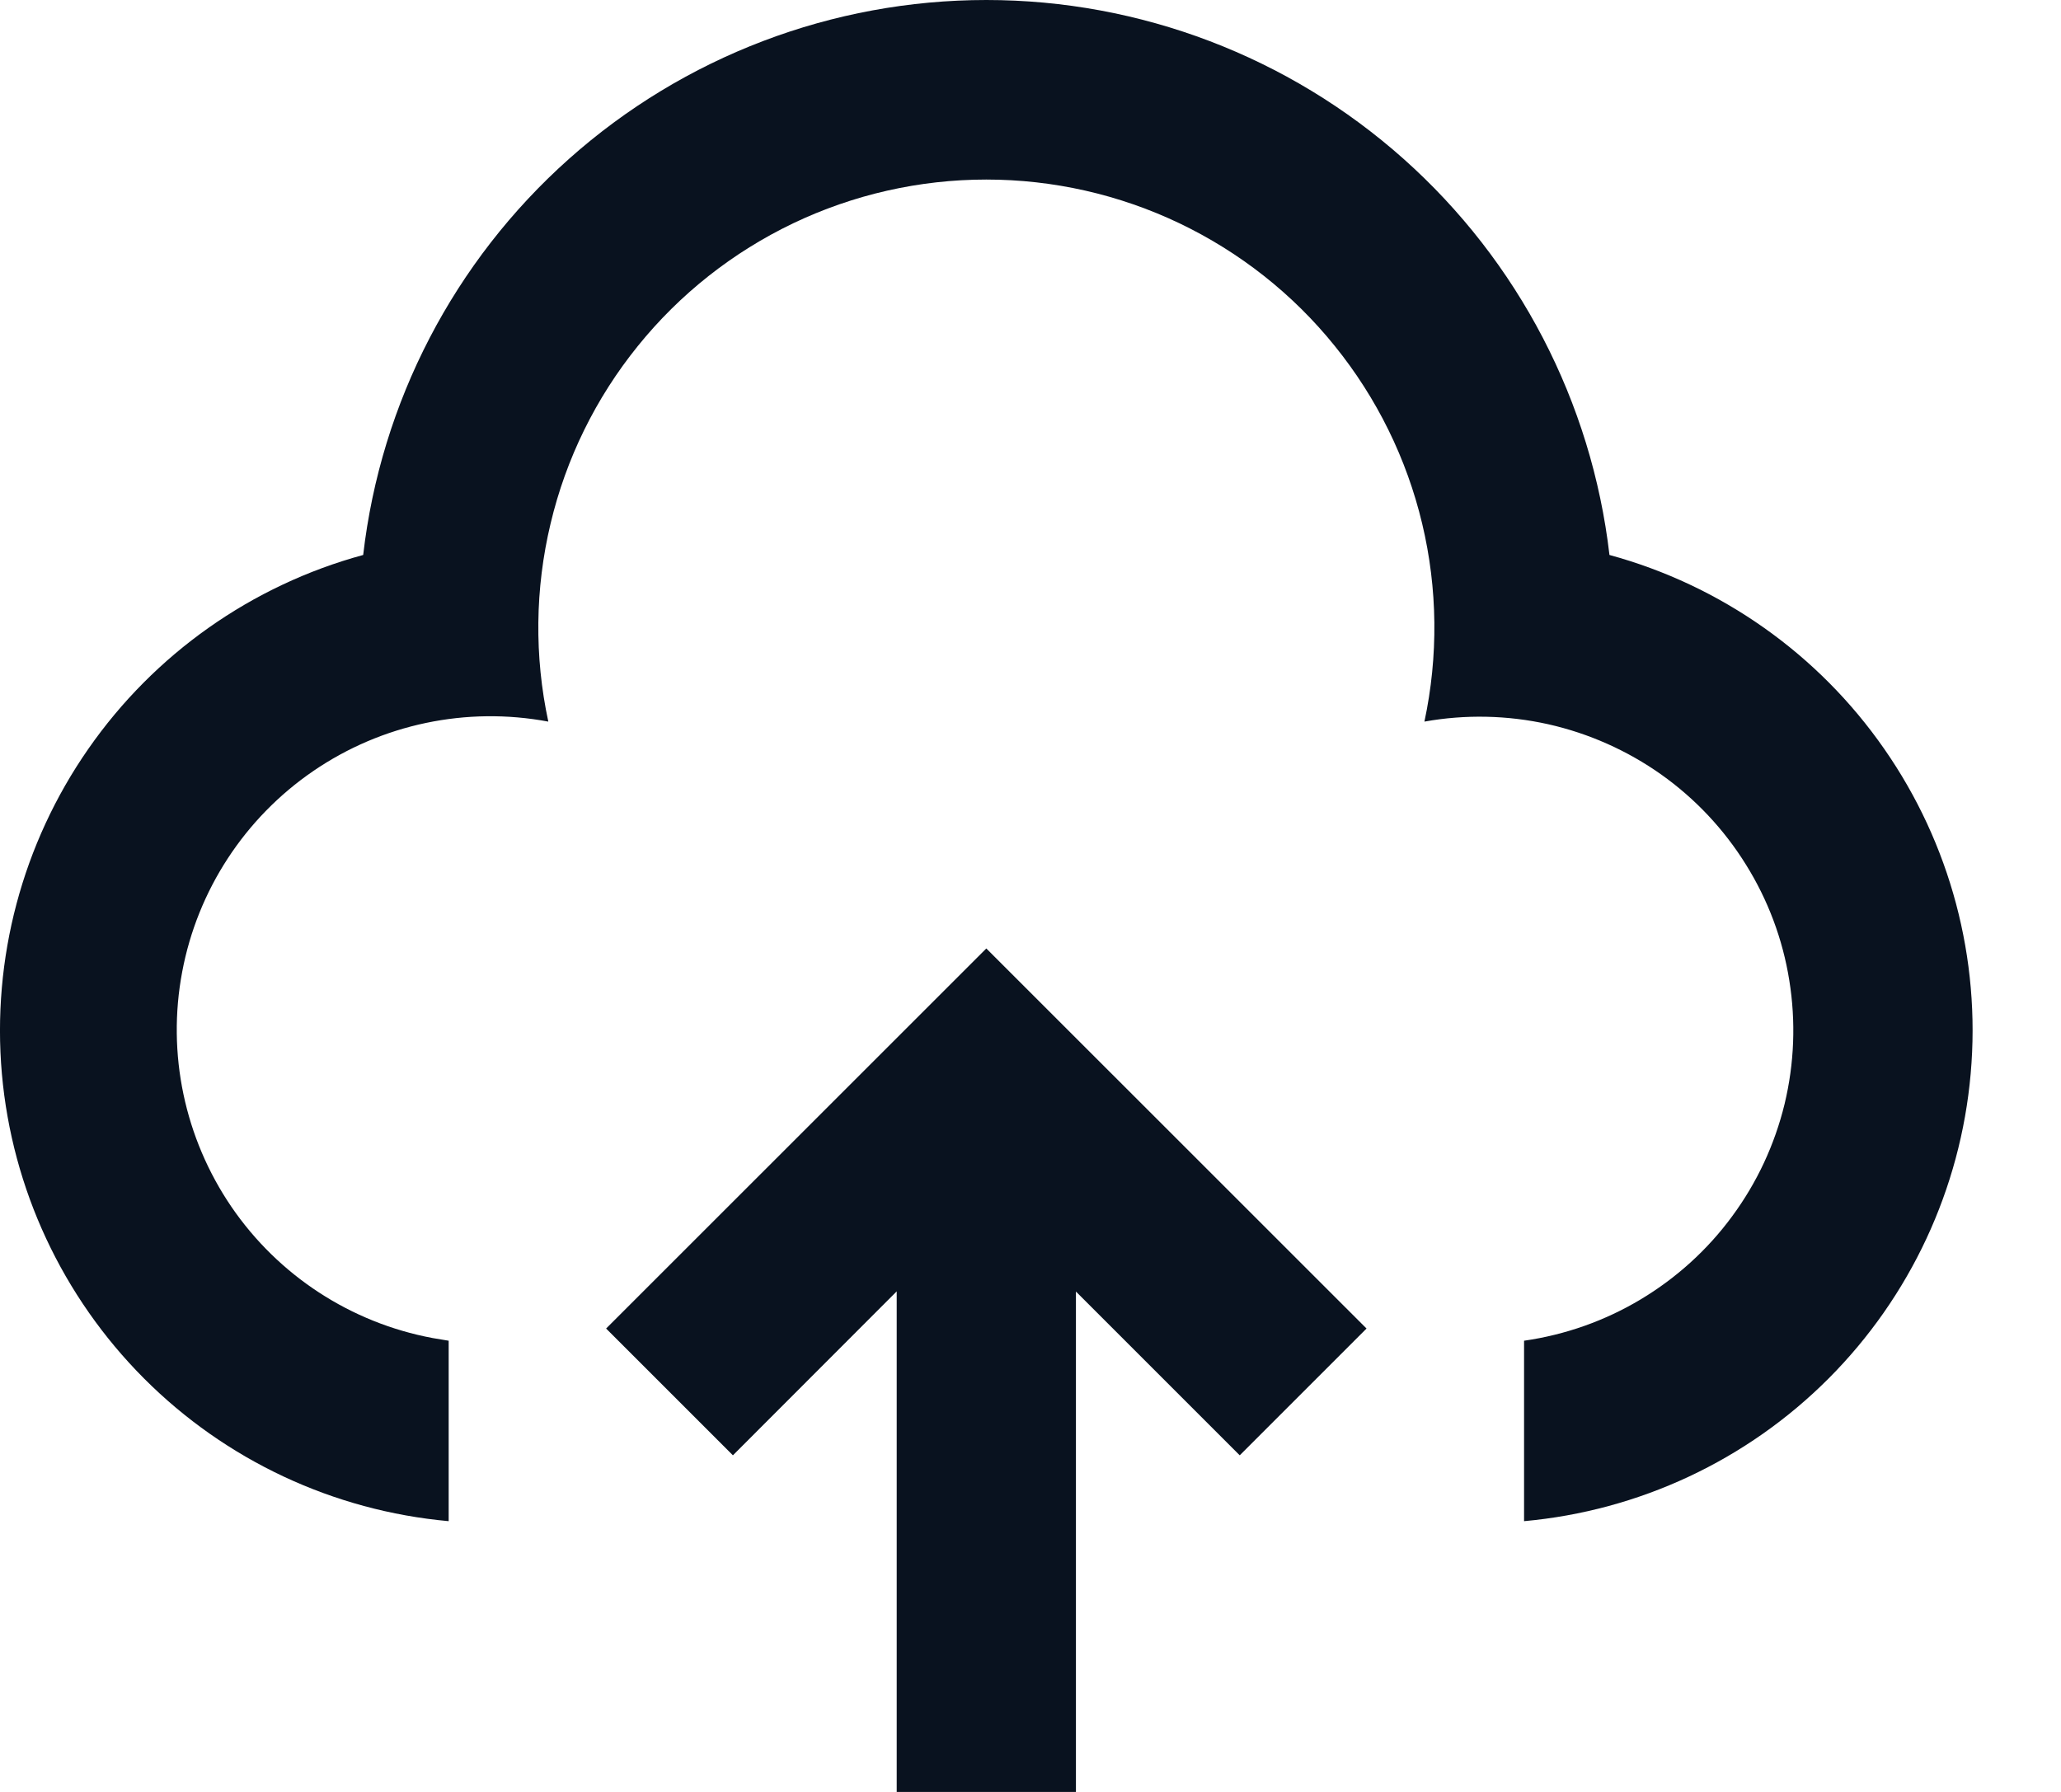<svg width="23" height="20" viewBox="0 0 23 20" fill="none" xmlns="http://www.w3.org/2000/svg">
    <path id="Vector"
        d="M11.007 10.586L15.25 14.828L13.835 16.243L12.007 14.415V20H10.007V14.413L8.179 16.243L6.764 14.828L11.007 10.586ZM11.007 2.2216e-08C12.724 8.17698e-05 14.381 0.631 15.663 1.773C16.945 2.915 17.763 4.488 17.961 6.194C19.205 6.533 20.291 7.299 21.027 8.358C21.764 9.416 22.106 10.7 21.992 11.984C21.879 13.269 21.317 14.473 20.406 15.386C19.495 16.299 18.292 16.862 17.008 16.978V14.964C17.468 14.898 17.91 14.742 18.309 14.503C18.708 14.264 19.056 13.949 19.331 13.574C19.607 13.2 19.805 12.775 19.915 12.323C20.024 11.871 20.042 11.402 19.968 10.943C19.895 10.484 19.73 10.044 19.484 9.65C19.239 9.255 18.917 8.913 18.538 8.644C18.159 8.376 17.73 8.185 17.276 8.083C16.823 7.982 16.353 7.972 15.896 8.054C16.052 7.325 16.044 6.57 15.871 5.845C15.698 5.119 15.365 4.442 14.896 3.862C14.428 3.281 13.835 2.814 13.162 2.492C12.489 2.171 11.753 2.004 11.007 2.004C10.261 2.004 9.525 2.171 8.852 2.492C8.179 2.814 7.587 3.281 7.118 3.862C6.649 4.442 6.316 5.119 6.144 5.845C5.971 6.57 5.962 7.325 6.119 8.054C5.206 7.883 4.263 8.081 3.497 8.605C2.731 9.129 2.204 9.936 2.033 10.848C1.861 11.76 2.06 12.703 2.583 13.47C3.107 14.236 3.914 14.763 4.827 14.934L5.007 14.964V16.978C3.722 16.862 2.519 16.299 1.608 15.386C0.697 14.473 0.135 13.27 0.021 11.985C-0.092 10.7 0.249 9.416 0.986 8.358C1.723 7.299 2.808 6.533 4.053 6.194C4.25 4.488 5.068 2.915 6.35 1.773C7.632 0.631 9.29 -0 11.007 2.2216e-08Z"
        fill="#09121F" />
</svg>